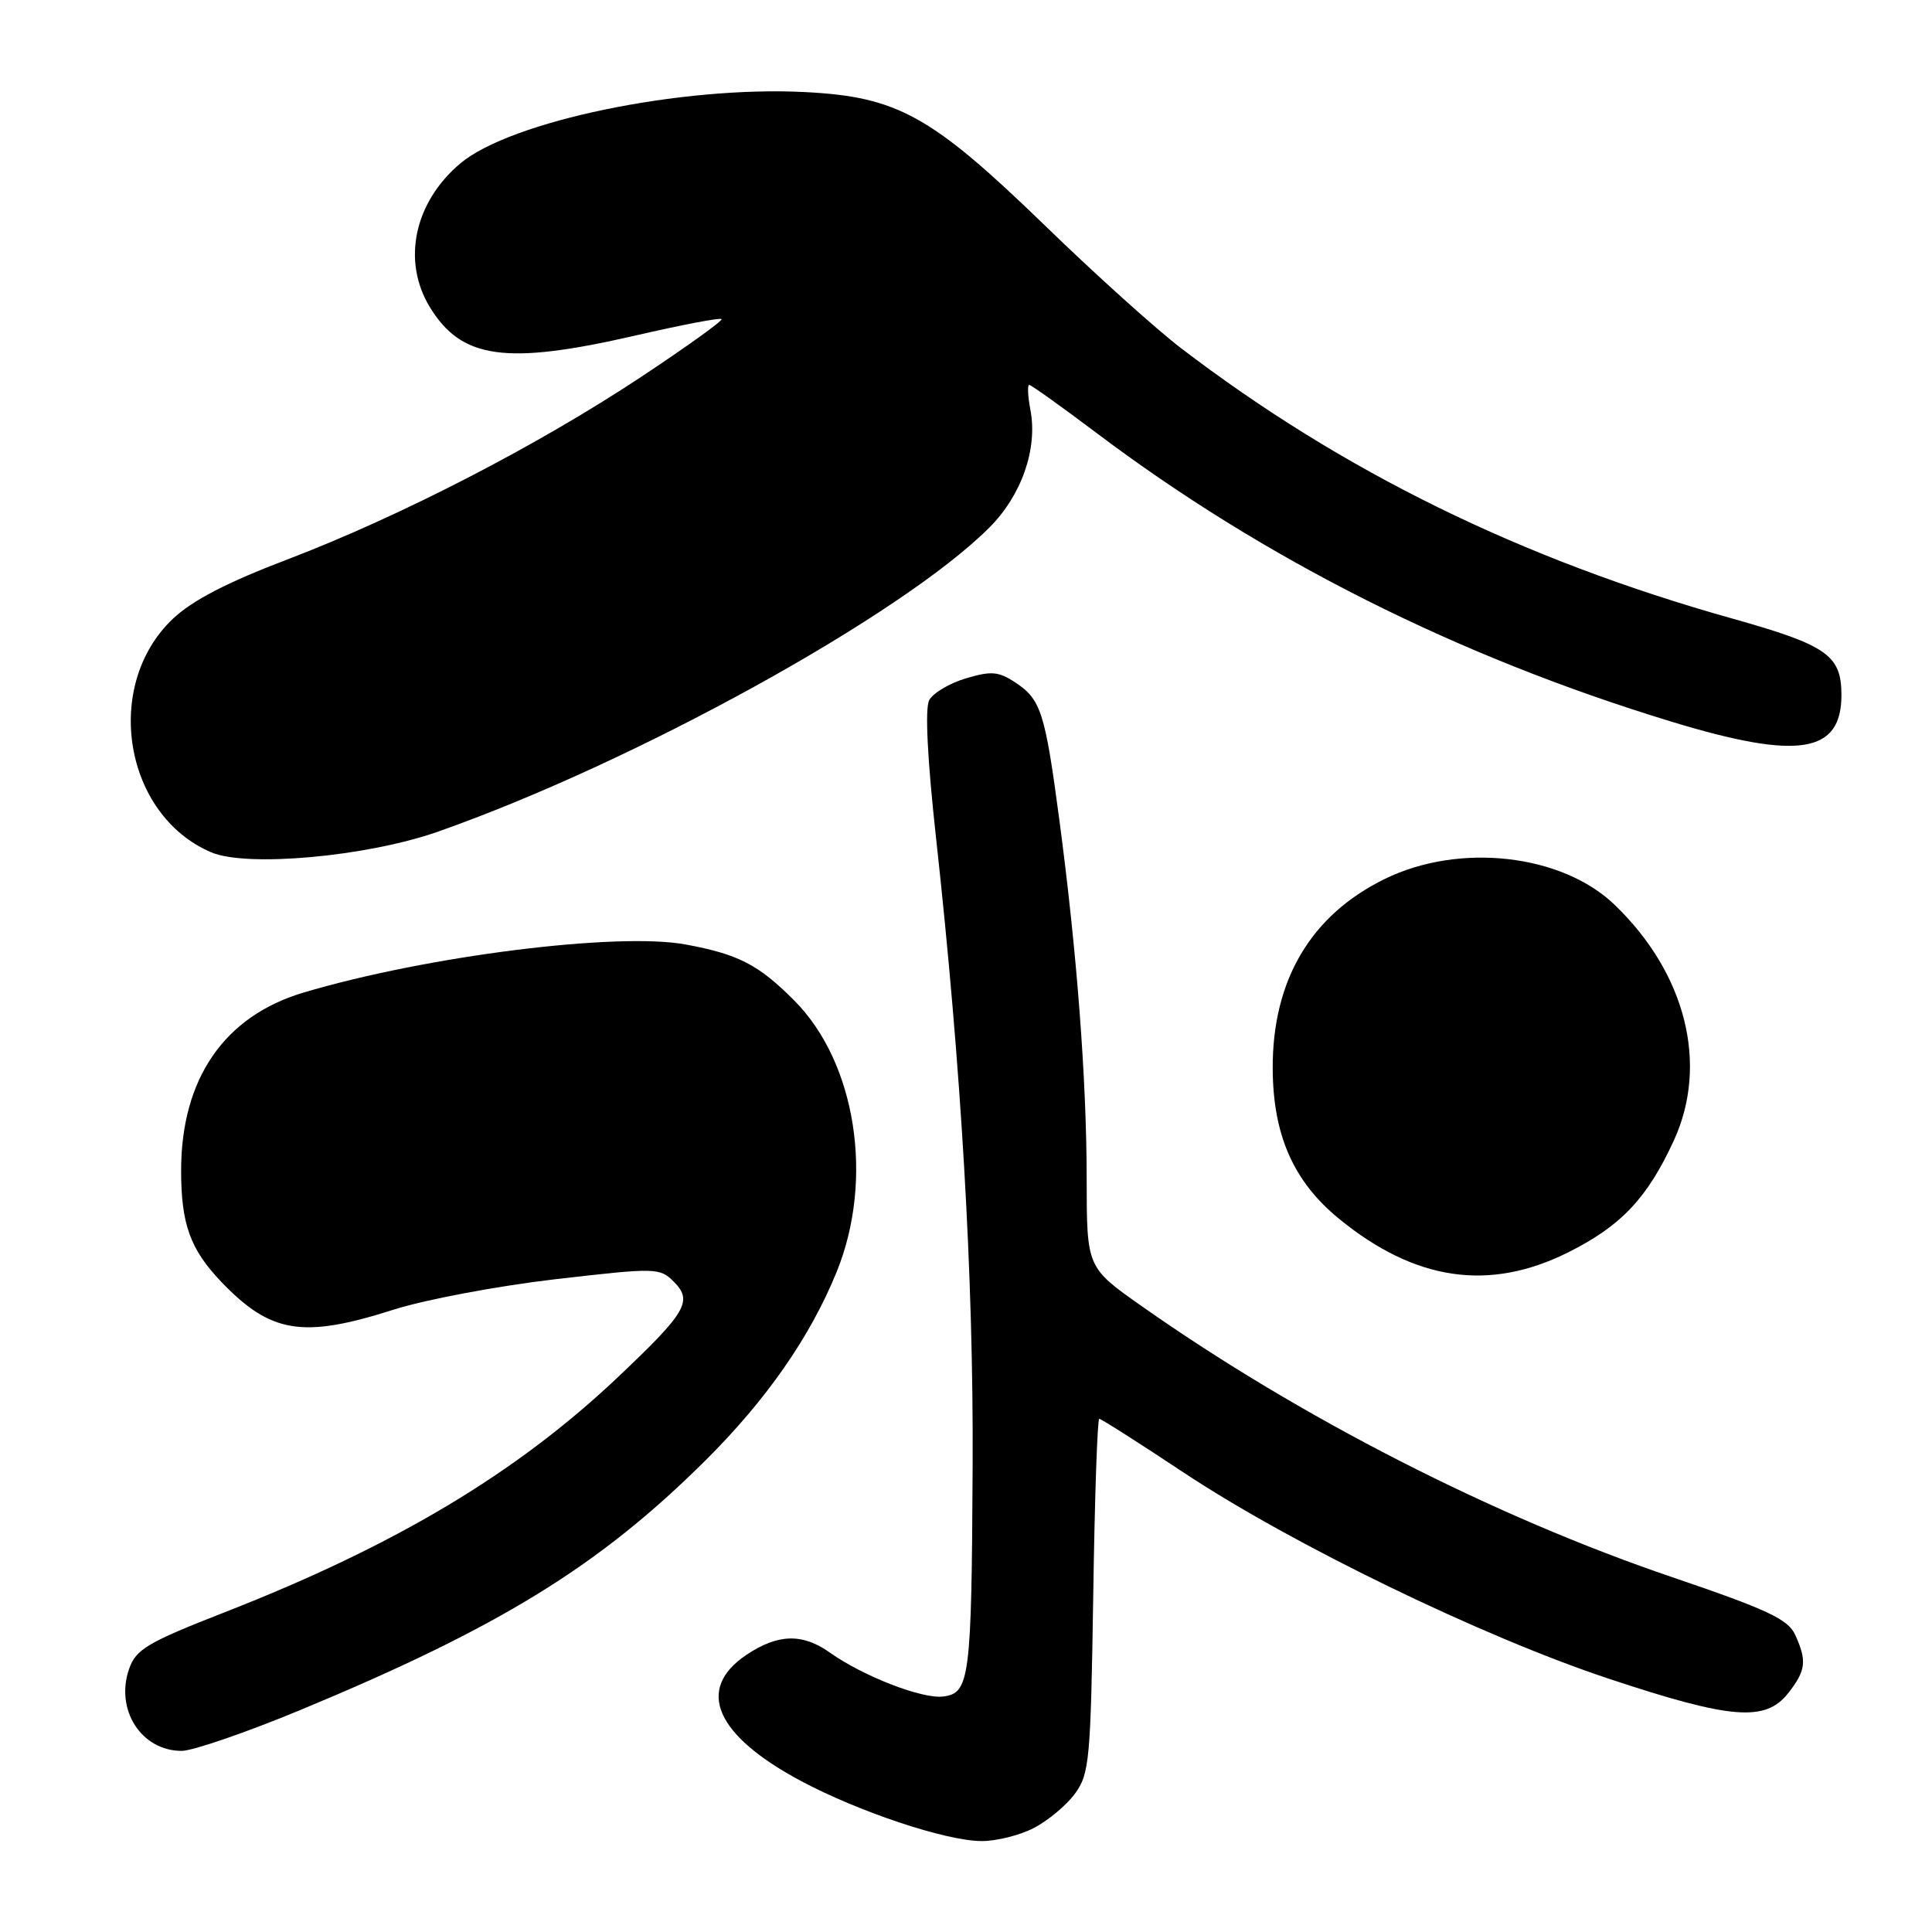 <?xml version="1.0" encoding="UTF-8" standalone="no"?>
<!DOCTYPE svg PUBLIC "-//W3C//DTD SVG 1.1//EN" "http://www.w3.org/Graphics/SVG/1.1/DTD/svg11.dtd" >
<svg xmlns="http://www.w3.org/2000/svg" xmlns:xlink="http://www.w3.org/1999/xlink" version="1.1" viewBox="0 0 256 256">
 <g >
 <path fill="currentColor"
d=" M 136.93 242.25 C 138.81 241.29 141.29 239.23 142.43 237.68 C 144.36 235.05 144.52 233.24 144.86 211.43 C 145.05 198.54 145.41 188.00 145.66 188.00 C 145.91 188.00 150.92 191.19 156.81 195.10 C 171.17 204.63 196.44 216.89 213.21 222.45 C 229.38 227.82 233.92 228.18 236.93 224.37 C 239.30 221.35 239.45 220.09 237.87 216.62 C 236.93 214.56 234.19 213.27 221.62 209.00 C 197.99 200.98 172.25 187.83 151.25 173.05 C 144.00 167.95 144.00 167.95 143.99 156.22 C 143.98 142.93 142.69 126.08 140.35 108.50 C 138.47 94.35 137.92 92.65 134.50 90.41 C 132.30 88.96 131.32 88.89 127.97 89.89 C 125.80 90.54 123.62 91.84 123.12 92.79 C 122.55 93.87 122.88 100.59 124.03 111.02 C 127.37 141.38 129.00 169.26 128.88 194.10 C 128.74 222.51 128.50 224.38 124.94 224.80 C 122.14 225.12 114.36 222.10 109.98 218.99 C 106.33 216.39 103.08 216.48 98.90 219.28 C 92.13 223.83 94.79 229.94 106.17 236.01 C 113.81 240.08 125.25 243.90 130.00 243.95 C 131.93 243.98 135.04 243.21 136.93 242.25 Z  M 39.79 226.59 C 66.24 215.61 79.38 207.52 93.47 193.52 C 101.56 185.48 107.36 177.15 110.87 168.51 C 115.85 156.24 113.43 140.78 105.23 132.56 C 100.51 127.82 97.84 126.44 90.86 125.15 C 81.83 123.48 56.49 126.67 40.19 131.53 C 29.70 134.66 24.00 142.96 24.00 155.11 C 24.00 162.21 25.20 165.53 29.31 169.84 C 35.87 176.69 40.10 177.38 52.11 173.55 C 56.29 172.21 65.93 170.40 73.53 169.51 C 86.97 167.96 87.41 167.97 89.28 169.83 C 91.84 172.40 90.96 173.89 81.79 182.56 C 68.41 195.21 52.41 204.78 29.83 213.61 C 19.54 217.63 18.01 218.54 17.11 221.13 C 15.22 226.53 18.72 232.00 24.07 232.00 C 25.54 232.00 32.62 229.56 39.79 226.59 Z  M 207.80 165.94 C 214.80 162.44 218.28 158.76 221.79 151.13 C 226.42 141.05 223.41 129.02 213.98 119.92 C 206.98 113.16 193.39 111.62 183.50 116.46 C 173.69 121.26 168.59 129.88 168.64 141.60 C 168.68 150.40 171.39 156.55 177.40 161.47 C 187.48 169.73 197.32 171.18 207.80 165.94 Z  M 58.00 110.21 C 84.06 101.05 119.47 81.53 131.09 69.91 C 135.36 65.64 137.51 59.51 136.54 54.34 C 136.19 52.50 136.12 51.00 136.38 51.00 C 136.63 51.00 140.60 53.84 145.20 57.30 C 167.51 74.12 193.14 87.00 221.50 95.63 C 238.28 100.74 244.00 99.84 244.00 92.10 C 244.00 86.82 242.10 85.49 229.53 81.96 C 201.64 74.13 177.87 62.47 156.50 46.14 C 153.20 43.62 145.09 36.32 138.49 29.91 C 123.40 15.30 118.95 12.82 106.64 12.20 C 90.27 11.36 67.66 16.05 61.00 21.65 C 54.88 26.80 53.23 34.58 56.96 40.70 C 61.16 47.59 67.06 48.40 84.19 44.46 C 90.27 43.06 95.41 42.07 95.61 42.28 C 95.81 42.48 90.99 45.94 84.91 49.97 C 71.15 59.08 53.04 68.42 38.05 74.14 C 30.11 77.16 25.46 79.57 22.90 82.00 C 13.58 90.84 16.41 108.02 28.00 112.94 C 32.73 114.95 48.63 113.50 58.00 110.21 Z "/>
</g>
</svg>